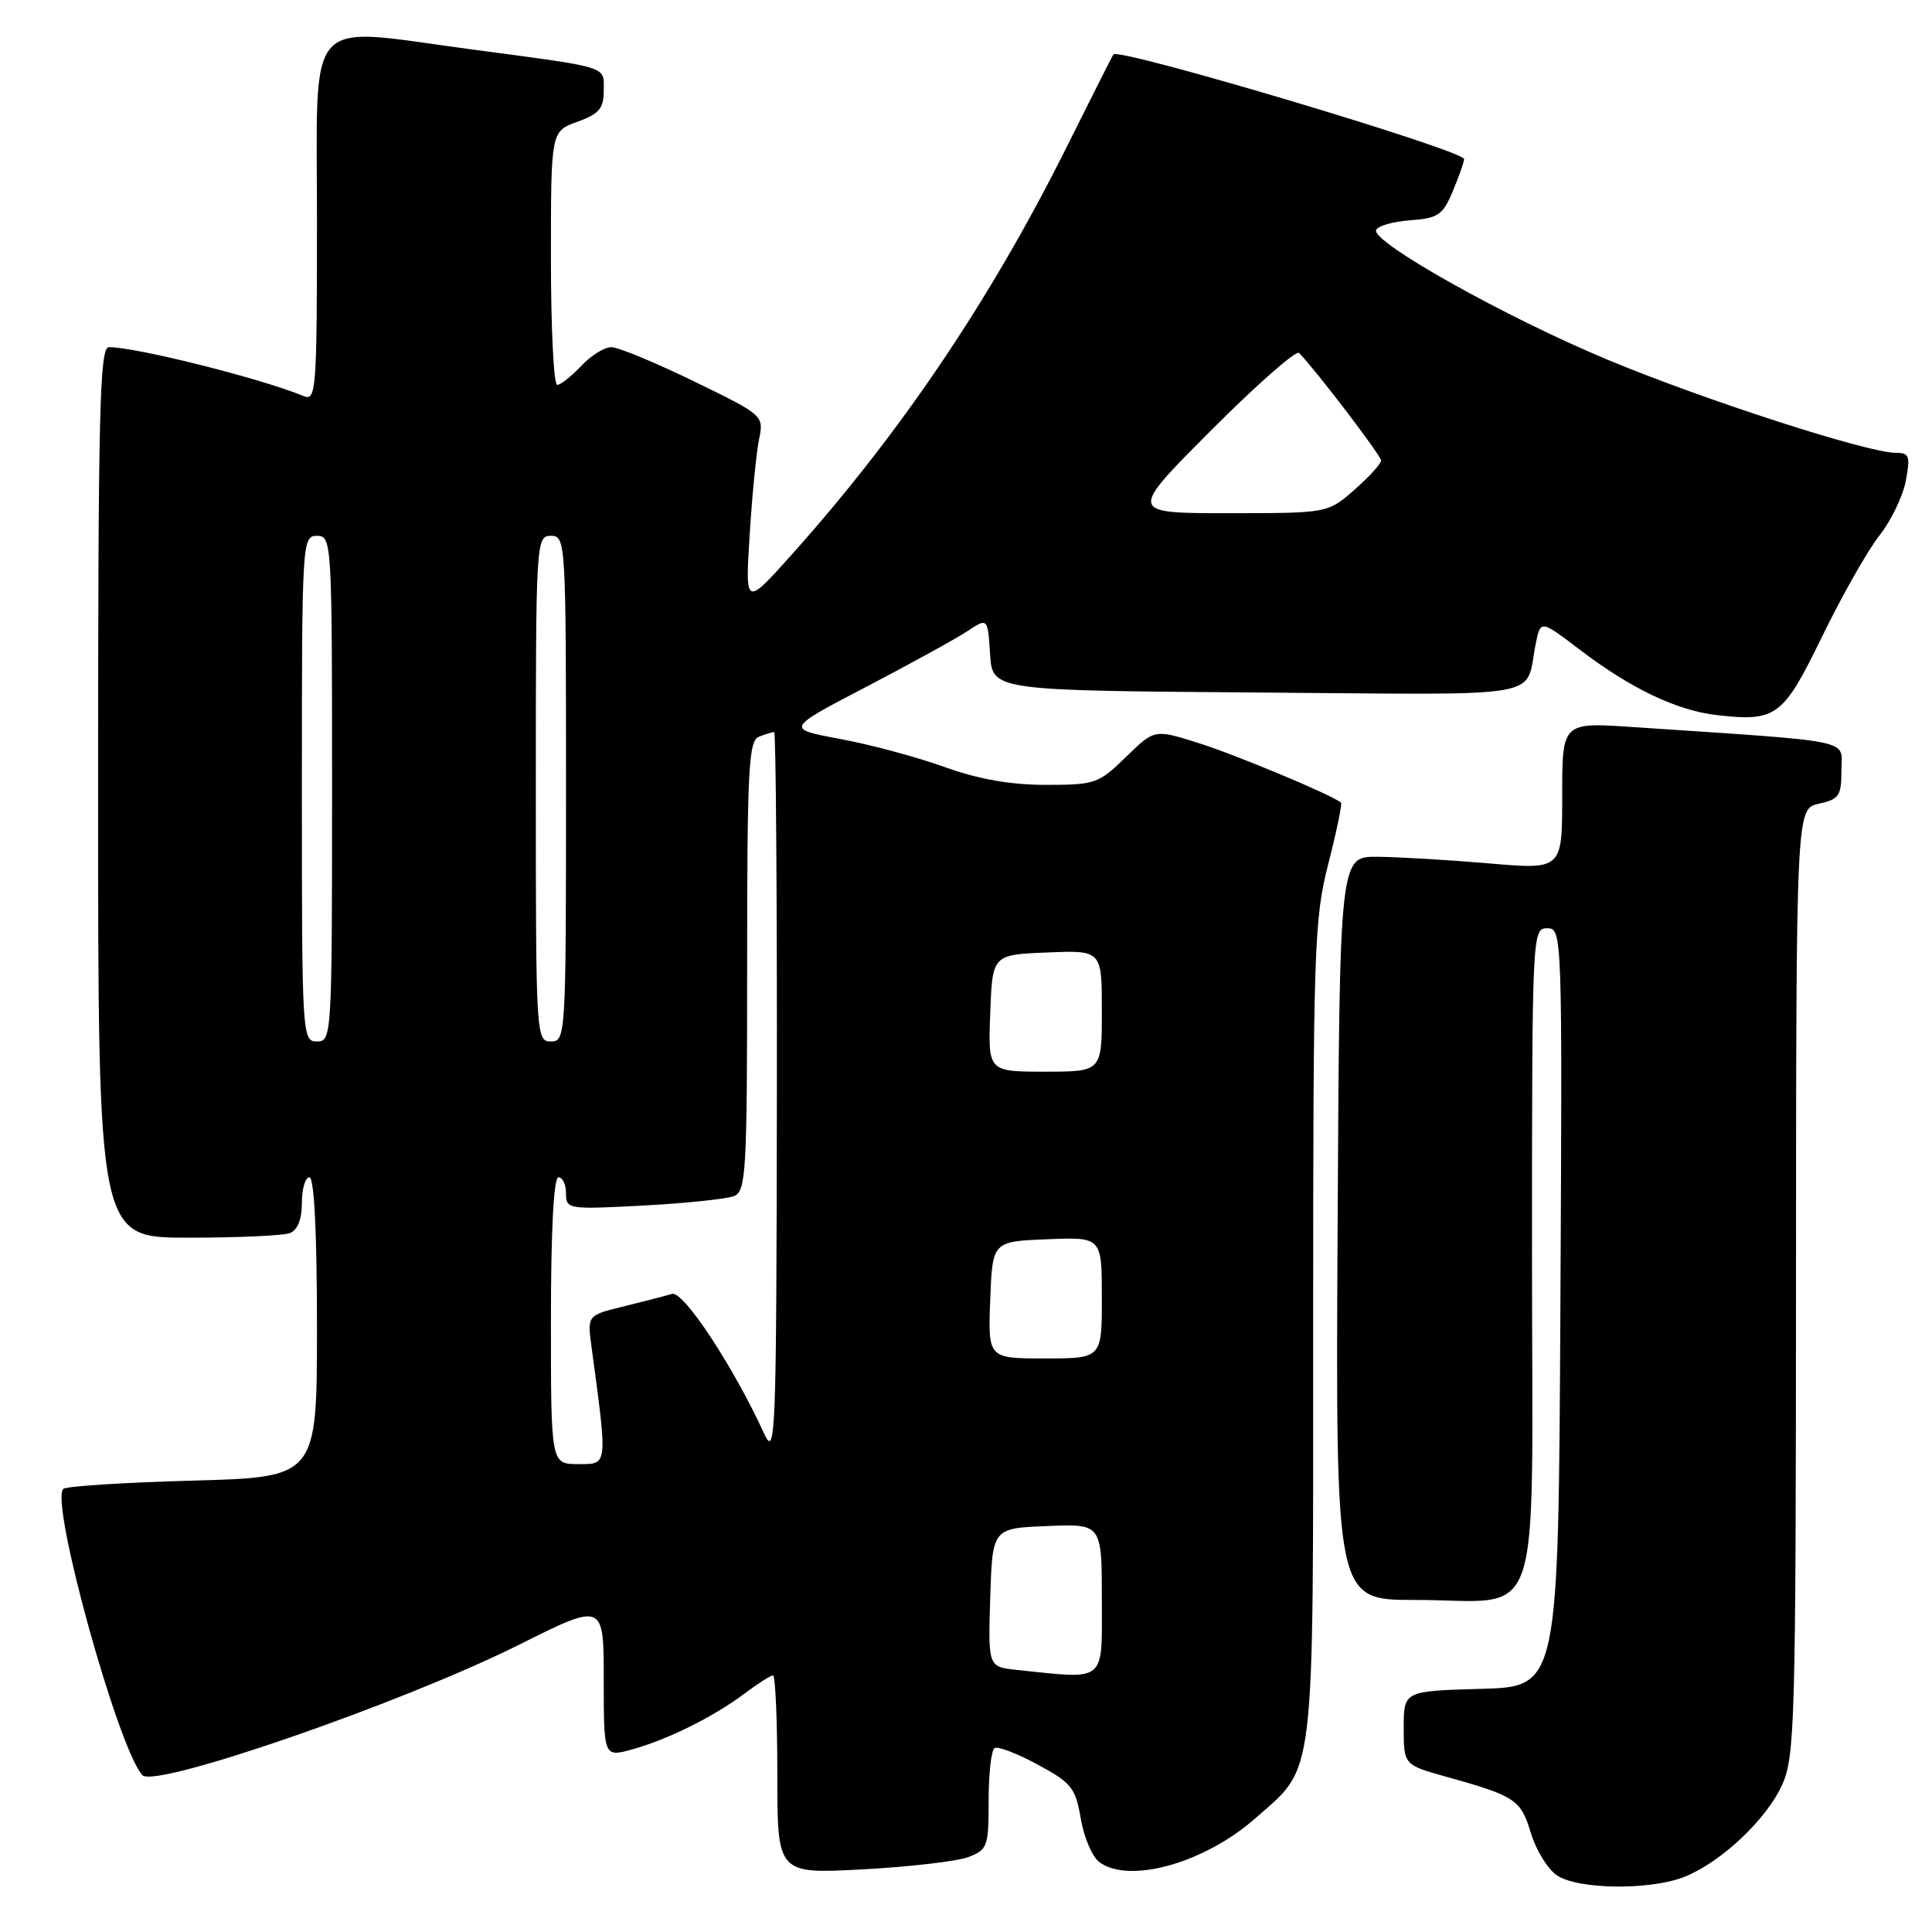 <?xml version="1.0" encoding="UTF-8" standalone="no"?>
<!DOCTYPE svg PUBLIC "-//W3C//DTD SVG 1.1//EN" "http://www.w3.org/Graphics/SVG/1.1/DTD/svg11.dtd" >
<svg xmlns="http://www.w3.org/2000/svg" xmlns:xlink="http://www.w3.org/1999/xlink" version="1.1" viewBox="0 0 256 256">
 <g >
 <path fill="currentColor"
d=" M 223.35 248.63 C 228.24 246.59 234.07 241.05 236.14 236.51 C 237.83 232.77 237.96 228.29 237.98 169.83 C 238.00 107.16 238.00 107.16 241.00 106.50 C 243.69 105.91 244.00 105.45 244.00 102.07 C 244.00 97.87 246.39 98.36 216.25 96.33 C 207.00 95.71 207.00 95.71 207.00 105.47 C 207.00 115.24 207.00 115.24 197.25 114.40 C 191.89 113.94 185.25 113.55 182.50 113.53 C 177.50 113.50 177.50 113.50 177.24 162.75 C 176.98 212.00 176.98 212.00 187.43 212.00 C 204.76 212.00 203.00 217.13 203.00 166.52 C 203.00 123.60 203.03 123.00 205.01 123.00 C 207.00 123.00 207.02 123.50 206.76 173.25 C 206.50 223.50 206.50 223.50 196.25 223.78 C 186.00 224.07 186.00 224.07 186.00 228.96 C 186.00 233.86 186.00 233.86 191.75 235.46 C 200.78 237.98 201.52 238.47 202.84 242.86 C 203.51 245.10 205.05 247.62 206.25 248.46 C 209.02 250.41 218.87 250.50 223.35 248.63 Z  M 128.31 246.07 C 130.85 245.11 131.00 244.68 131.00 238.58 C 131.00 235.03 131.35 231.90 131.79 231.63 C 132.22 231.36 134.80 232.35 137.51 233.82 C 142.00 236.25 142.52 236.91 143.21 241.00 C 143.63 243.47 144.74 246.06 145.68 246.75 C 149.65 249.66 159.59 246.87 166.32 240.95 C 174.37 233.86 174.00 236.98 174.00 176.26 C 174.00 125.58 174.12 121.85 176.00 114.49 C 177.10 110.19 177.86 106.53 177.69 106.36 C 176.79 105.46 163.72 99.99 158.73 98.43 C 152.97 96.62 152.97 96.62 149.19 100.31 C 145.58 103.83 145.11 104.00 138.58 104.00 C 133.90 104.00 129.66 103.25 125.12 101.62 C 121.48 100.31 115.26 98.64 111.30 97.91 C 104.10 96.58 104.10 96.58 114.80 91.00 C 120.68 87.93 126.71 84.61 128.19 83.63 C 130.88 81.85 130.88 81.85 131.19 86.67 C 131.50 91.50 131.50 91.50 166.68 91.76 C 205.77 92.05 202.00 92.72 203.49 85.31 C 204.13 82.13 204.13 82.13 209.32 86.08 C 216.14 91.27 222.18 94.15 227.53 94.76 C 235.40 95.64 236.27 94.98 241.48 84.26 C 244.10 78.89 247.49 72.91 249.03 70.96 C 250.57 69.02 252.14 65.76 252.53 63.71 C 253.15 60.41 253.00 60.00 251.17 60.00 C 247.47 60.00 225.76 52.98 213.00 47.66 C 199.56 42.06 181.83 32.13 182.34 30.50 C 182.51 29.95 184.54 29.36 186.84 29.19 C 190.57 28.92 191.18 28.50 192.51 25.32 C 193.33 23.36 194.00 21.45 194.00 21.08 C 194.00 19.93 148.23 6.27 147.53 7.21 C 147.41 7.37 144.62 12.90 141.33 19.50 C 131.24 39.72 119.37 57.32 104.95 73.44 C 98.74 80.38 98.74 80.38 99.33 70.94 C 99.65 65.75 100.21 60.05 100.57 58.27 C 101.22 55.04 101.22 55.04 91.93 50.52 C 86.82 48.03 81.90 46.00 81.00 46.00 C 80.09 46.00 78.29 47.12 77.00 48.50 C 75.71 49.87 74.28 51.00 73.83 51.00 C 73.37 51.00 73.00 43.44 73.00 34.20 C 73.00 17.40 73.00 17.40 76.50 16.14 C 79.40 15.09 80.00 14.38 80.00 11.98 C 80.00 8.70 81.01 9.01 62.22 6.51 C 40.15 3.56 42.00 1.49 42.00 29.11 C 42.00 51.68 41.89 53.17 40.25 52.49 C 34.68 50.17 18.08 46.00 14.43 46.00 C 13.20 46.00 13.00 54.42 13.00 105.00 C 13.00 164.00 13.00 164.00 24.92 164.00 C 31.47 164.00 37.55 163.73 38.42 163.39 C 39.43 163.00 40.00 161.56 40.00 159.39 C 40.00 157.53 40.45 156.00 41.00 156.00 C 41.63 156.00 42.00 163.29 42.00 175.87 C 42.00 195.74 42.00 195.74 25.51 196.19 C 16.44 196.44 8.73 196.93 8.38 197.29 C 6.61 199.06 15.65 231.73 18.87 235.22 C 20.53 237.01 53.35 225.65 68.75 217.95 C 80.00 212.32 80.00 212.32 80.00 222.58 C 80.00 232.84 80.00 232.84 83.75 231.81 C 88.46 230.51 94.55 227.49 98.68 224.39 C 100.43 223.07 102.12 222.00 102.43 222.00 C 102.74 222.00 103.00 227.92 103.00 235.15 C 103.00 248.31 103.00 248.31 114.31 247.70 C 120.53 247.37 126.83 246.63 128.31 246.07 Z  M 134.71 221.27 C 130.93 220.87 130.93 220.87 131.21 211.69 C 131.50 202.50 131.50 202.50 138.75 202.21 C 146.00 201.91 146.00 201.91 146.00 211.96 C 146.00 223.11 146.72 222.52 134.71 221.27 Z  M 73.00 175.00 C 73.00 163.00 73.37 156.00 74.00 156.00 C 74.55 156.00 75.00 156.96 75.00 158.14 C 75.00 160.23 75.27 160.27 85.25 159.74 C 90.89 159.44 96.29 158.87 97.25 158.49 C 98.86 157.84 99.00 155.43 99.00 128.00 C 99.00 101.76 99.19 98.14 100.58 97.61 C 101.45 97.27 102.35 97.00 102.58 97.00 C 102.81 97.00 102.97 118.71 102.94 145.25 C 102.88 190.31 102.77 193.27 101.27 190.00 C 97.19 181.08 90.55 171.01 89.05 171.45 C 88.20 171.70 85.32 172.44 82.66 173.10 C 77.82 174.28 77.82 174.28 78.37 178.39 C 80.53 194.44 80.58 194.00 76.62 194.00 C 73.00 194.00 73.00 194.00 73.00 175.00 Z  M 131.21 172.25 C 131.50 164.50 131.50 164.50 138.75 164.21 C 146.00 163.91 146.00 163.91 146.00 171.96 C 146.00 180.00 146.00 180.00 138.46 180.00 C 130.92 180.00 130.92 180.00 131.21 172.25 Z  M 131.21 134.25 C 131.50 126.50 131.50 126.50 138.75 126.21 C 146.00 125.91 146.00 125.91 146.00 133.96 C 146.00 142.00 146.00 142.00 138.46 142.00 C 130.92 142.00 130.92 142.00 131.21 134.25 Z  M 40.00 104.50 C 40.00 71.67 40.04 71.00 42.00 71.00 C 43.96 71.00 44.00 71.67 44.00 104.50 C 44.00 137.33 43.96 138.00 42.00 138.00 C 40.04 138.00 40.00 137.33 40.00 104.50 Z  M 71.00 104.50 C 71.00 71.67 71.04 71.00 73.00 71.00 C 74.96 71.00 75.00 71.67 75.00 104.50 C 75.00 137.33 74.96 138.00 73.00 138.00 C 71.04 138.00 71.00 137.33 71.00 104.50 Z  M 160.48 57.02 C 166.51 50.98 171.75 46.36 172.14 46.77 C 174.47 49.18 183.00 60.38 183.00 61.02 C 183.00 61.45 181.41 63.19 179.47 64.90 C 175.93 68.00 175.93 68.00 162.73 68.00 C 149.53 68.00 149.53 68.00 160.48 57.02 Z "/>
</g>
</svg>